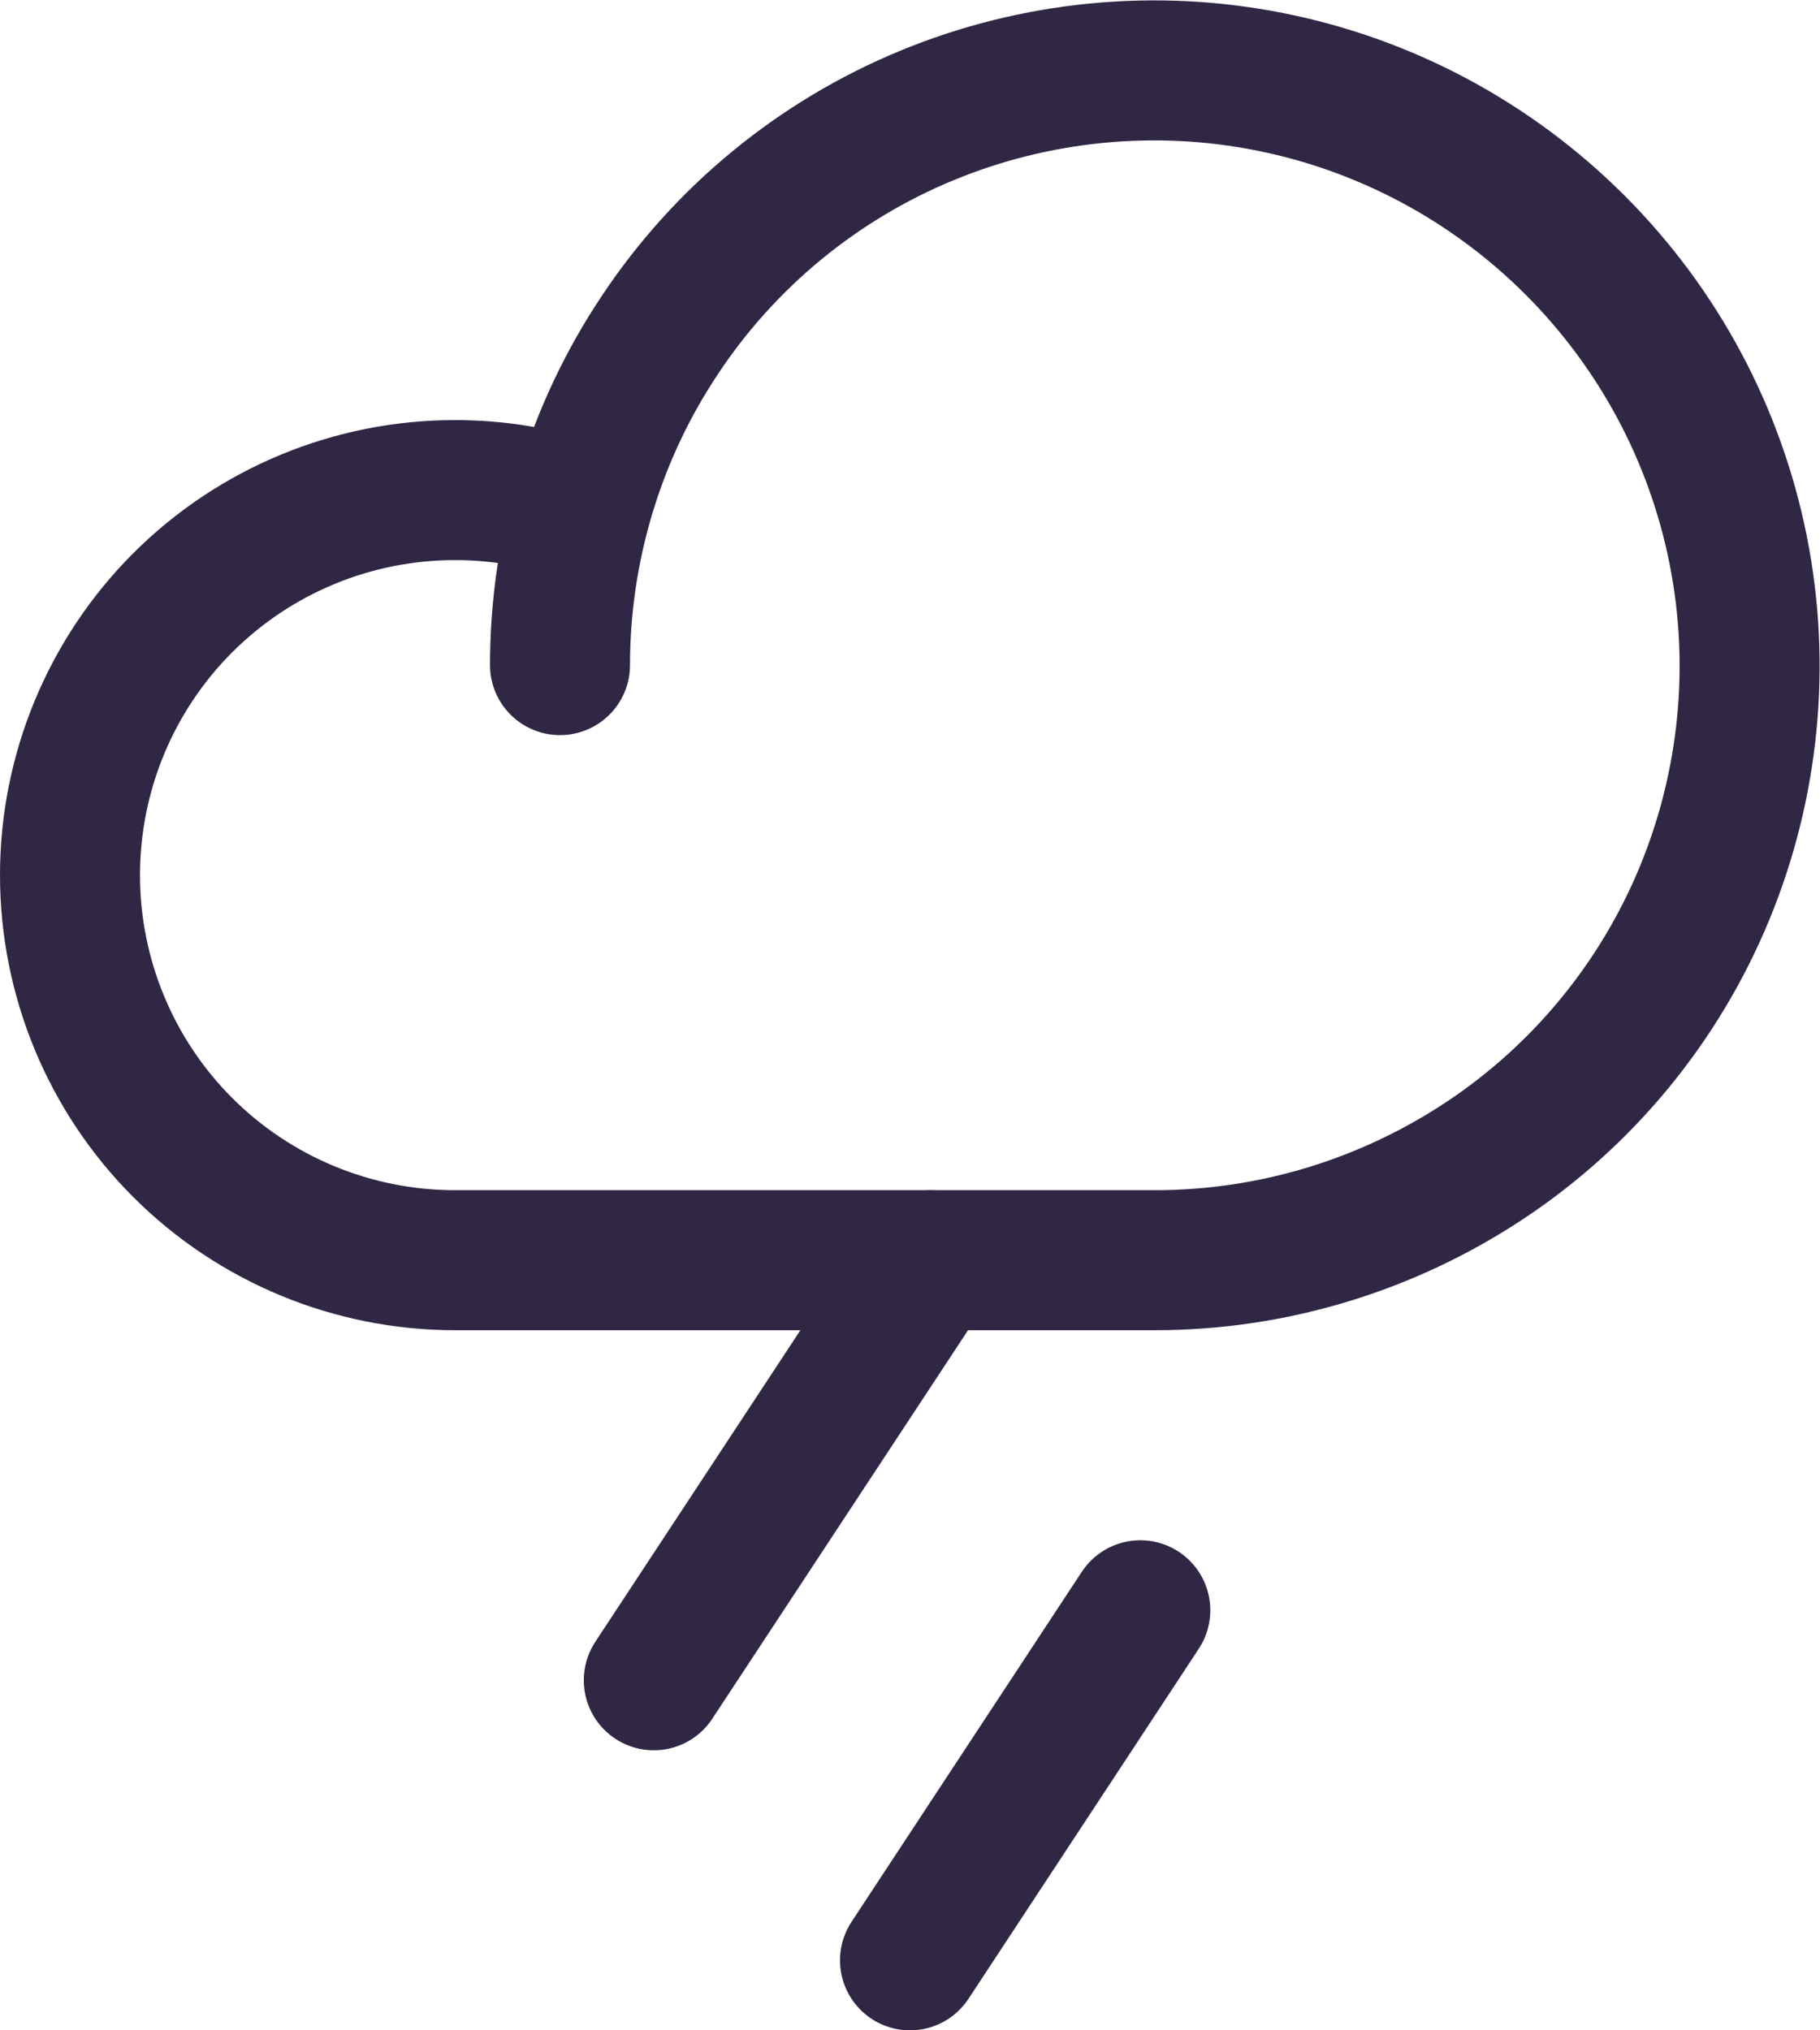 <?xml version="1.0" encoding="UTF-8"?>
<svg id="Layer_2" data-name="Layer 2" xmlns="http://www.w3.org/2000/svg" viewBox="0 0 26 29">
  <defs>
    <style>
      .cls-1 {
        fill: none;
        stroke: #302745;
        stroke-linecap: round;
        stroke-linejoin: round;
        stroke-width: 2px;
      }
    </style>
  </defs>
  <g id="Layer_1-2" data-name="Layer 1">
    <path class="cls-1" d="M13,28l3.29-5"/>
    <path class="cls-1" d="M9.34,24l3.95-6"/>
    <path class="cls-1" d="M8,9.5c0-1.68,.5-3.33,1.43-4.72,.93-1.4,2.26-2.49,3.81-3.13,1.55-.64,3.26-.81,4.91-.48,1.65,.33,3.16,1.14,4.35,2.33,1.19,1.19,2,2.7,2.33,4.35,.33,1.65,.16,3.36-.48,4.91-.64,1.55-1.73,2.88-3.13,3.81-1.4,.93-3.04,1.43-4.72,1.43H6.5c-1.46,0-2.86-.58-3.89-1.61-1.03-1.03-1.61-2.43-1.61-3.89s.58-2.86,1.61-3.89c1.03-1.03,2.43-1.61,3.89-1.61,.61,0,1.21,.1,1.79,.3"/>
  </g>
</svg>